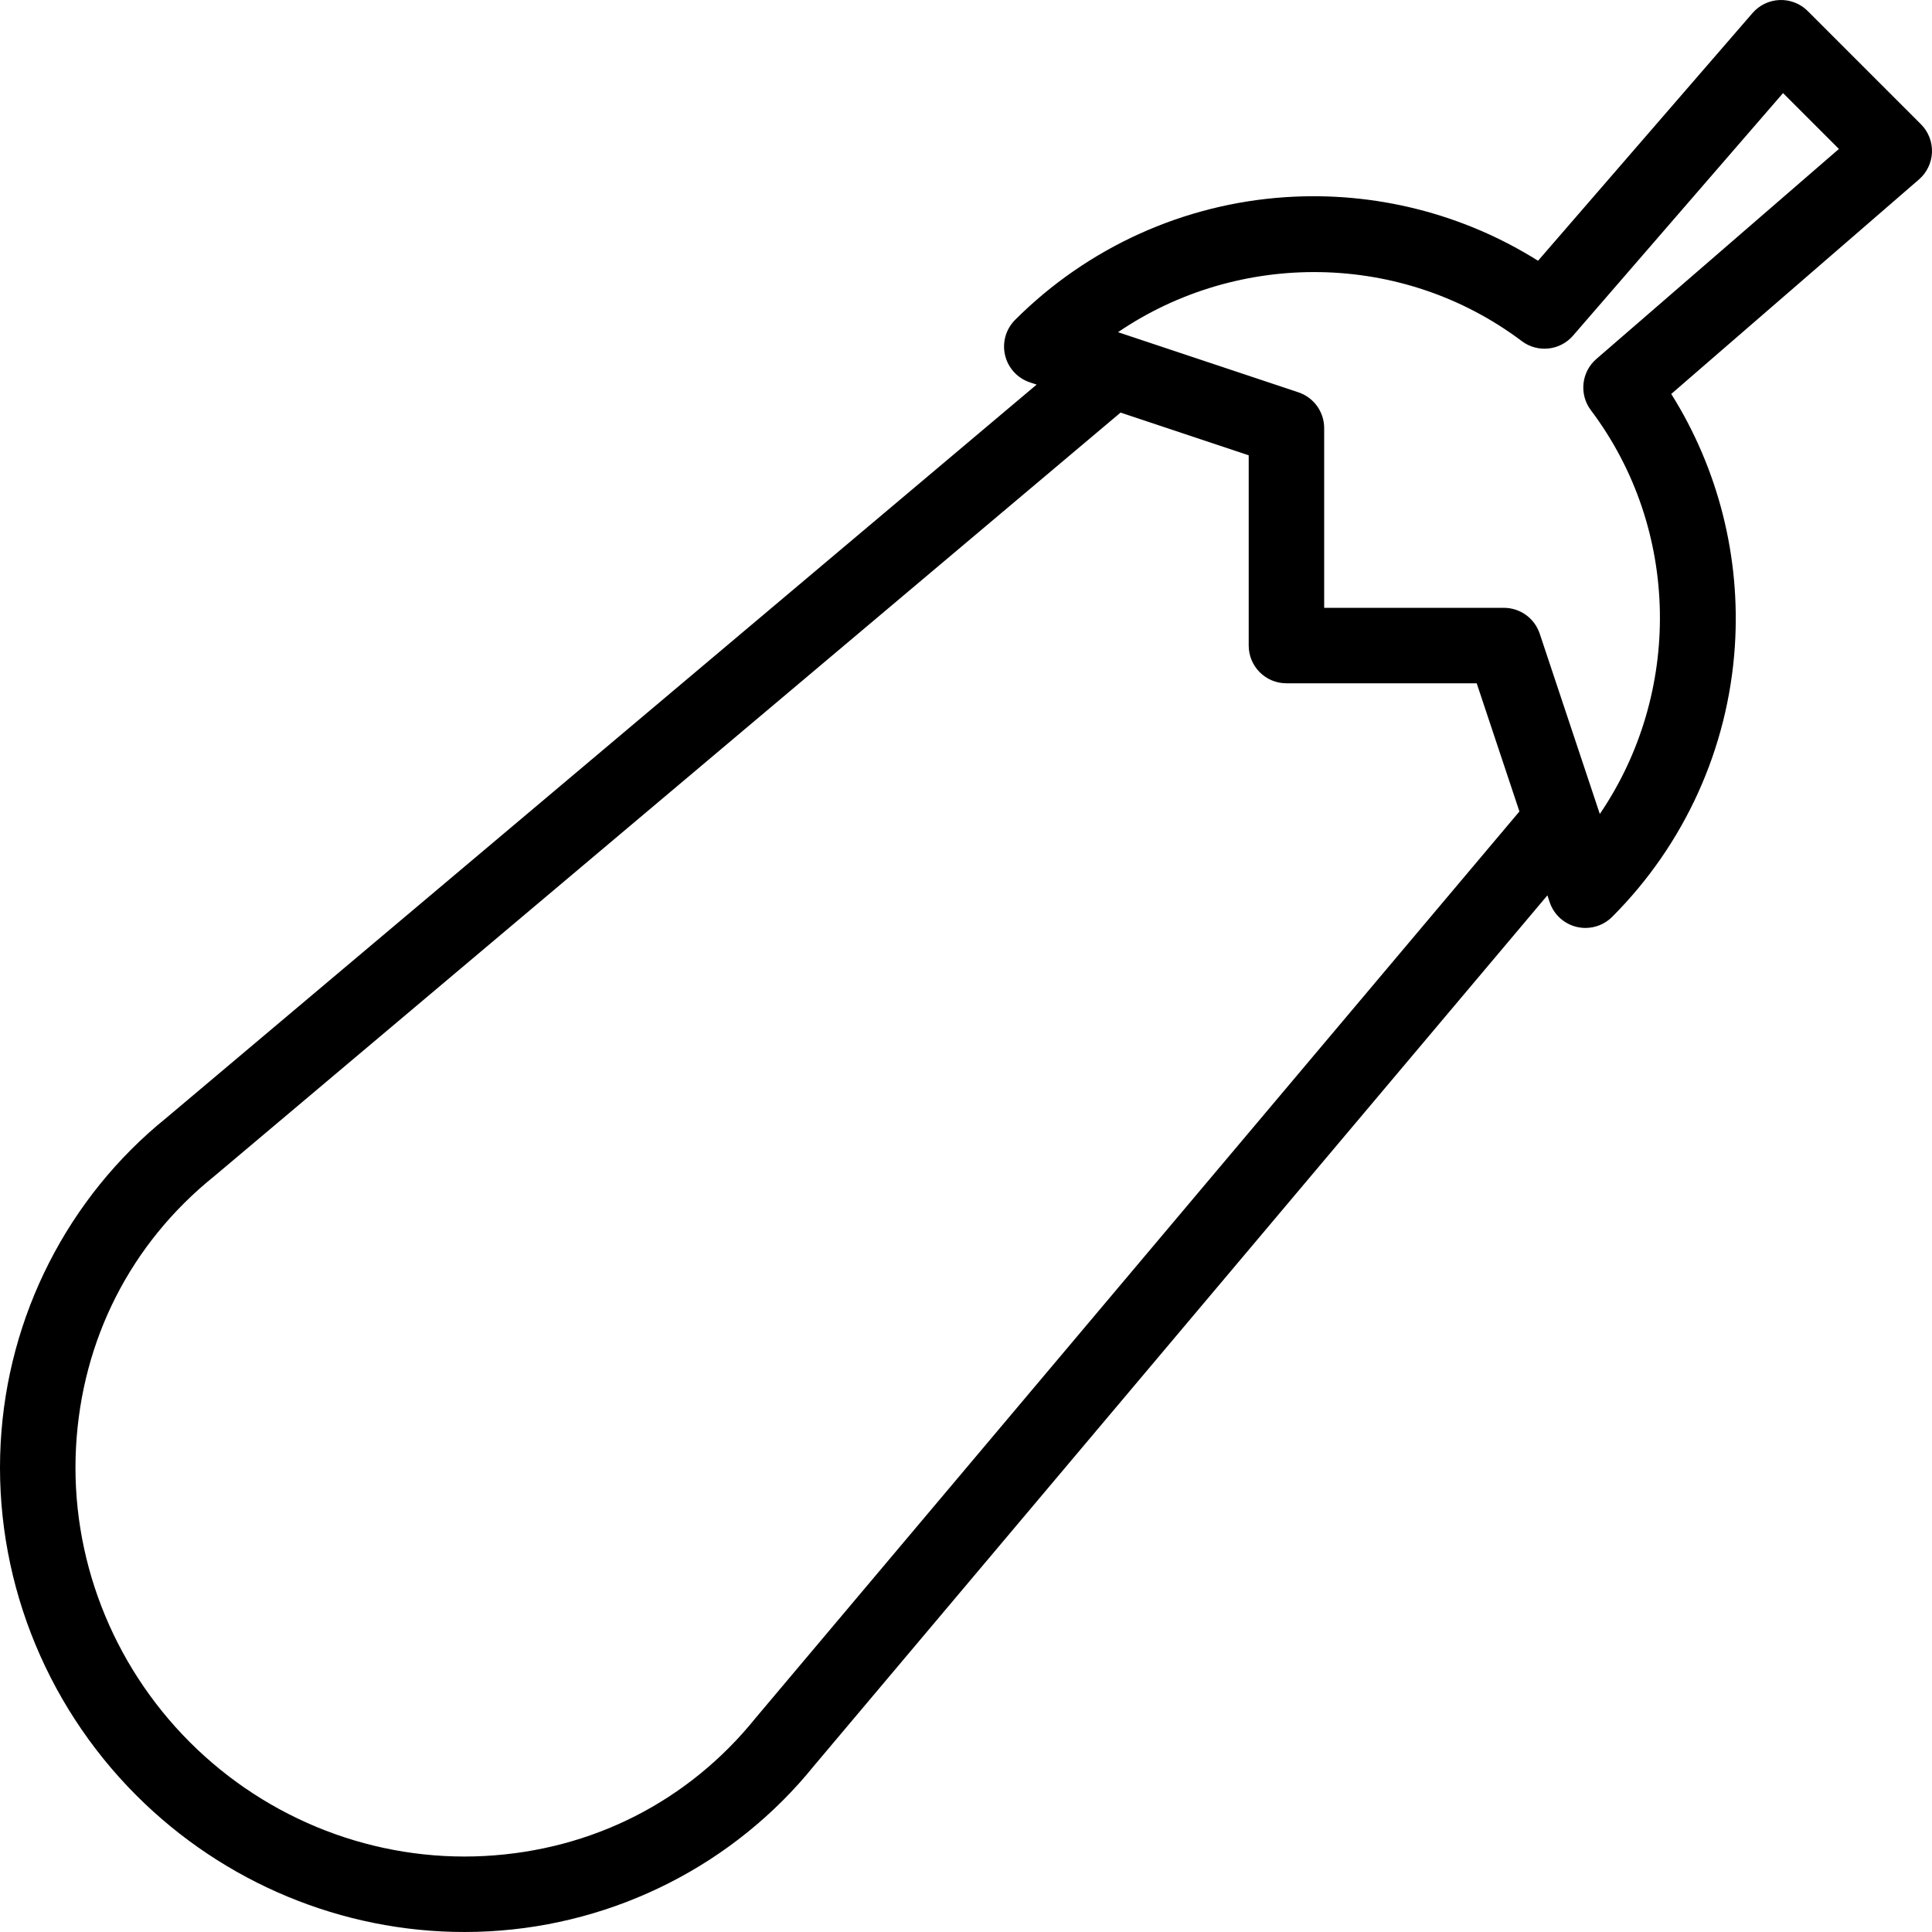 <!-- icon666.com - MILLIONS OF FREE VECTOR ICONS --><svg id="Capa_1" enable-background="new 0 0 511.999 511.999" viewBox="0 0 511.999 511.999" xmlns="http://www.w3.org/2000/svg"><path d="m509.07 32.929-30-30c-1.964-1.963-4.668-3.023-7.43-2.922-2.775.1-5.384 1.349-7.201 3.448l-56.843 65.649c-19.846-12.467-43.263-18.417-66.901-16.854-27.041 1.787-52.498 13.335-71.682 32.519-2.45 2.451-3.457 5.996-2.661 9.369s3.282 6.093 6.57 7.189l1.795.598-230.67 194.354c-26.083 21.074-42.073 52.489-43.875 86.209-1.849 34.6 11.271 68.623 35.993 93.345 23.187 23.187 54.548 36.167 86.899 36.166 2.144 0 4.297-.057 6.447-.172 33.72-1.802 65.135-17.792 86.209-43.875l194.354-230.671.598 1.795c1.097 3.288 3.816 5.774 7.189 6.57.763.18 1.533.268 2.298.268 2.621 0 5.174-1.032 7.071-2.929 19.183-19.183 30.731-44.641 32.519-71.682 1.562-23.637-4.389-47.055-16.854-66.901l65.649-56.842c2.099-1.818 3.348-4.426 3.447-7.201s-.958-5.466-2.921-7.43zm-308.713 422.218c-.046.055-.092.11-.137.166-17.774 22.042-43.265 35.019-71.776 36.542-28.941 1.545-57.421-9.448-78.137-30.164s-31.71-49.195-30.164-78.136c1.523-28.511 14.501-54.001 36.543-71.776.056-.045.111-.09.166-.137l240.106-202.304 33.96 11.32v50.423c0 5.523 4.478 10 10 10h50.422l11.32 33.96zm222.686-360.01c-3.975 3.442-4.605 9.375-1.443 13.575 23.861 31.69 24.103 75.076 2.367 106.999l-15.931-47.792c-1.361-4.083-5.183-6.838-9.487-6.838h-47.63v-47.63c0-4.304-2.754-8.125-6.838-9.487l-47.792-15.931c31.922-21.736 75.308-21.496 106.999 2.366 4.2 3.161 10.132 2.533 13.574-1.443l55.663-64.287 14.805 14.804z"></path></svg>